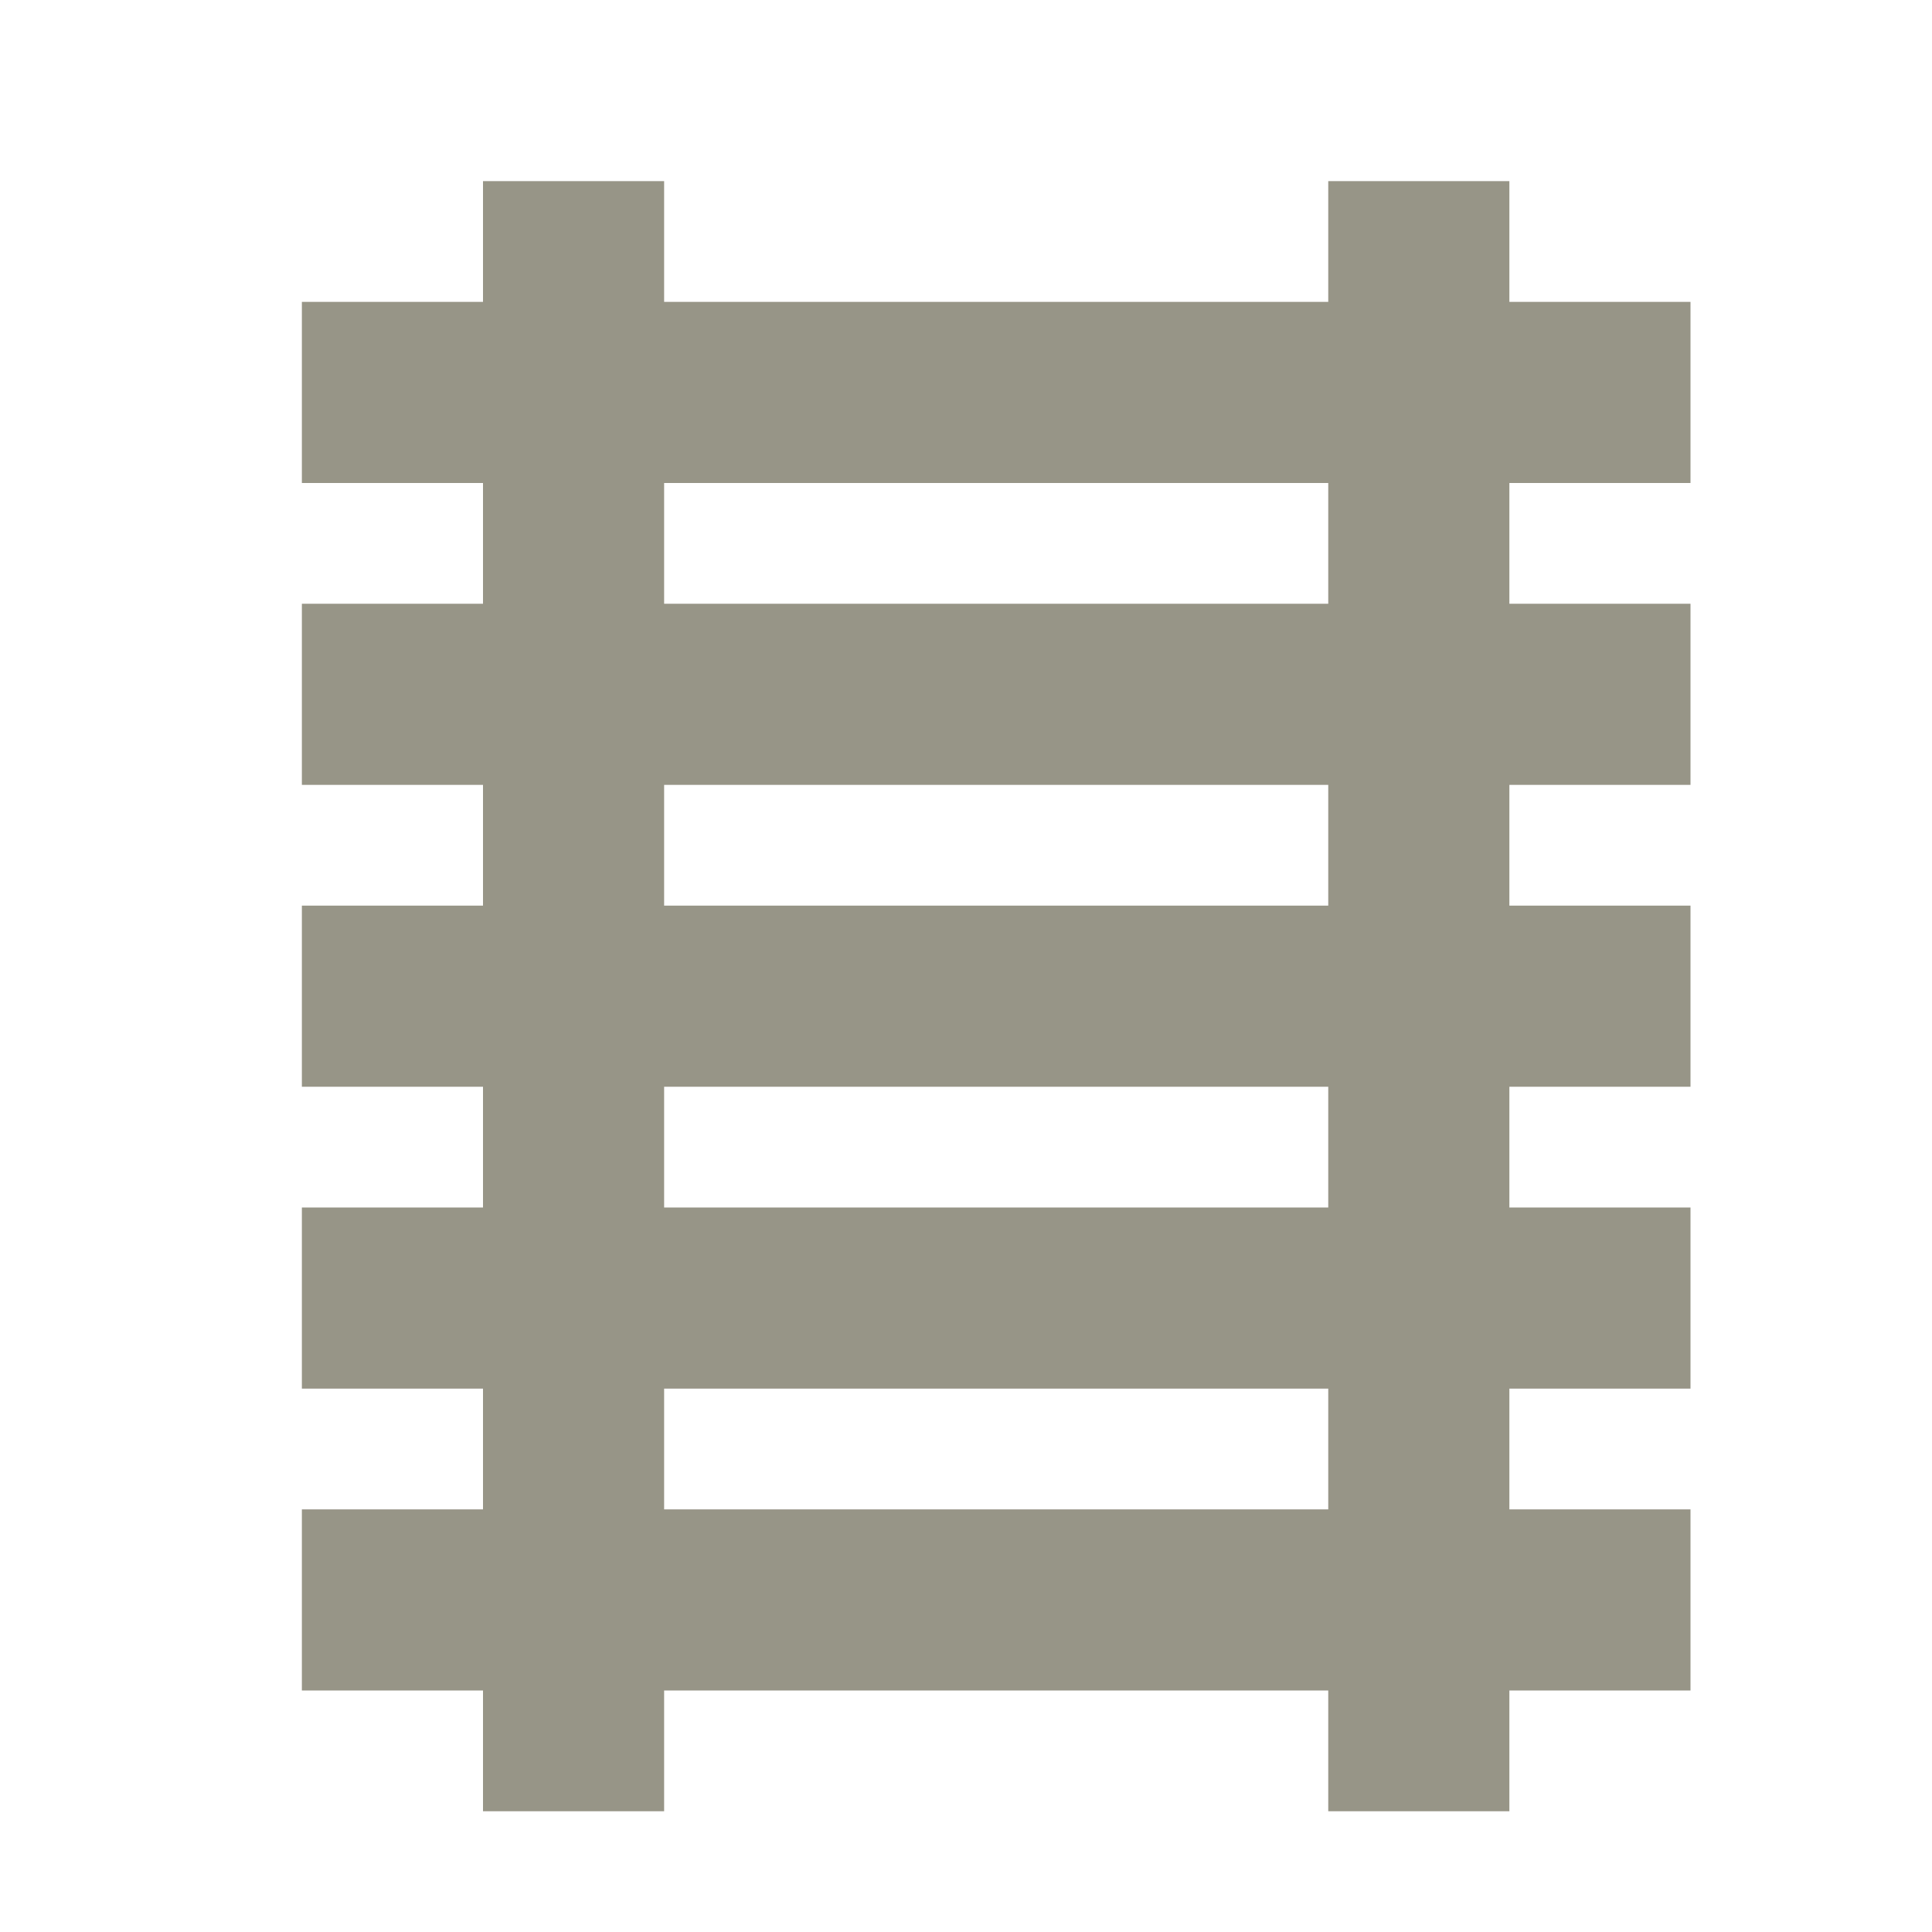 <svg xmlns="http://www.w3.org/2000/svg" width="32" height="32" viewBox="0 0 32 32">
    <defs>
        <style>.icon5-a,.icon5-b{fill:none;}.icon5-b{stroke:#979587;stroke-width:3px;}</style>
    </defs>
    <g transform="translate(-919 -215)">
        <rect class="icon5-a" width="32" height="32" transform="translate(919 215)"/>
        <g transform="translate(128 -152)">
            <line class="icon5-b" y2="27" transform="translate(800.5 370)"/>
            <line class="icon5-b" y2="27" transform="translate(814.5 370)"/>
            <line class="icon5-b" x1="23" transform="translate(796 393.5)"/>
            <line class="icon5-b" x1="23" transform="translate(796 388.5)"/>
            <line class="icon5-b" x1="23" transform="translate(796 383.5)"/>
            <line class="icon5-b" x1="23" transform="translate(796 378.5)"/>
            <line class="icon5-b" x1="23" transform="translate(796 373.5)"/>
        </g>
    </g>
</svg>